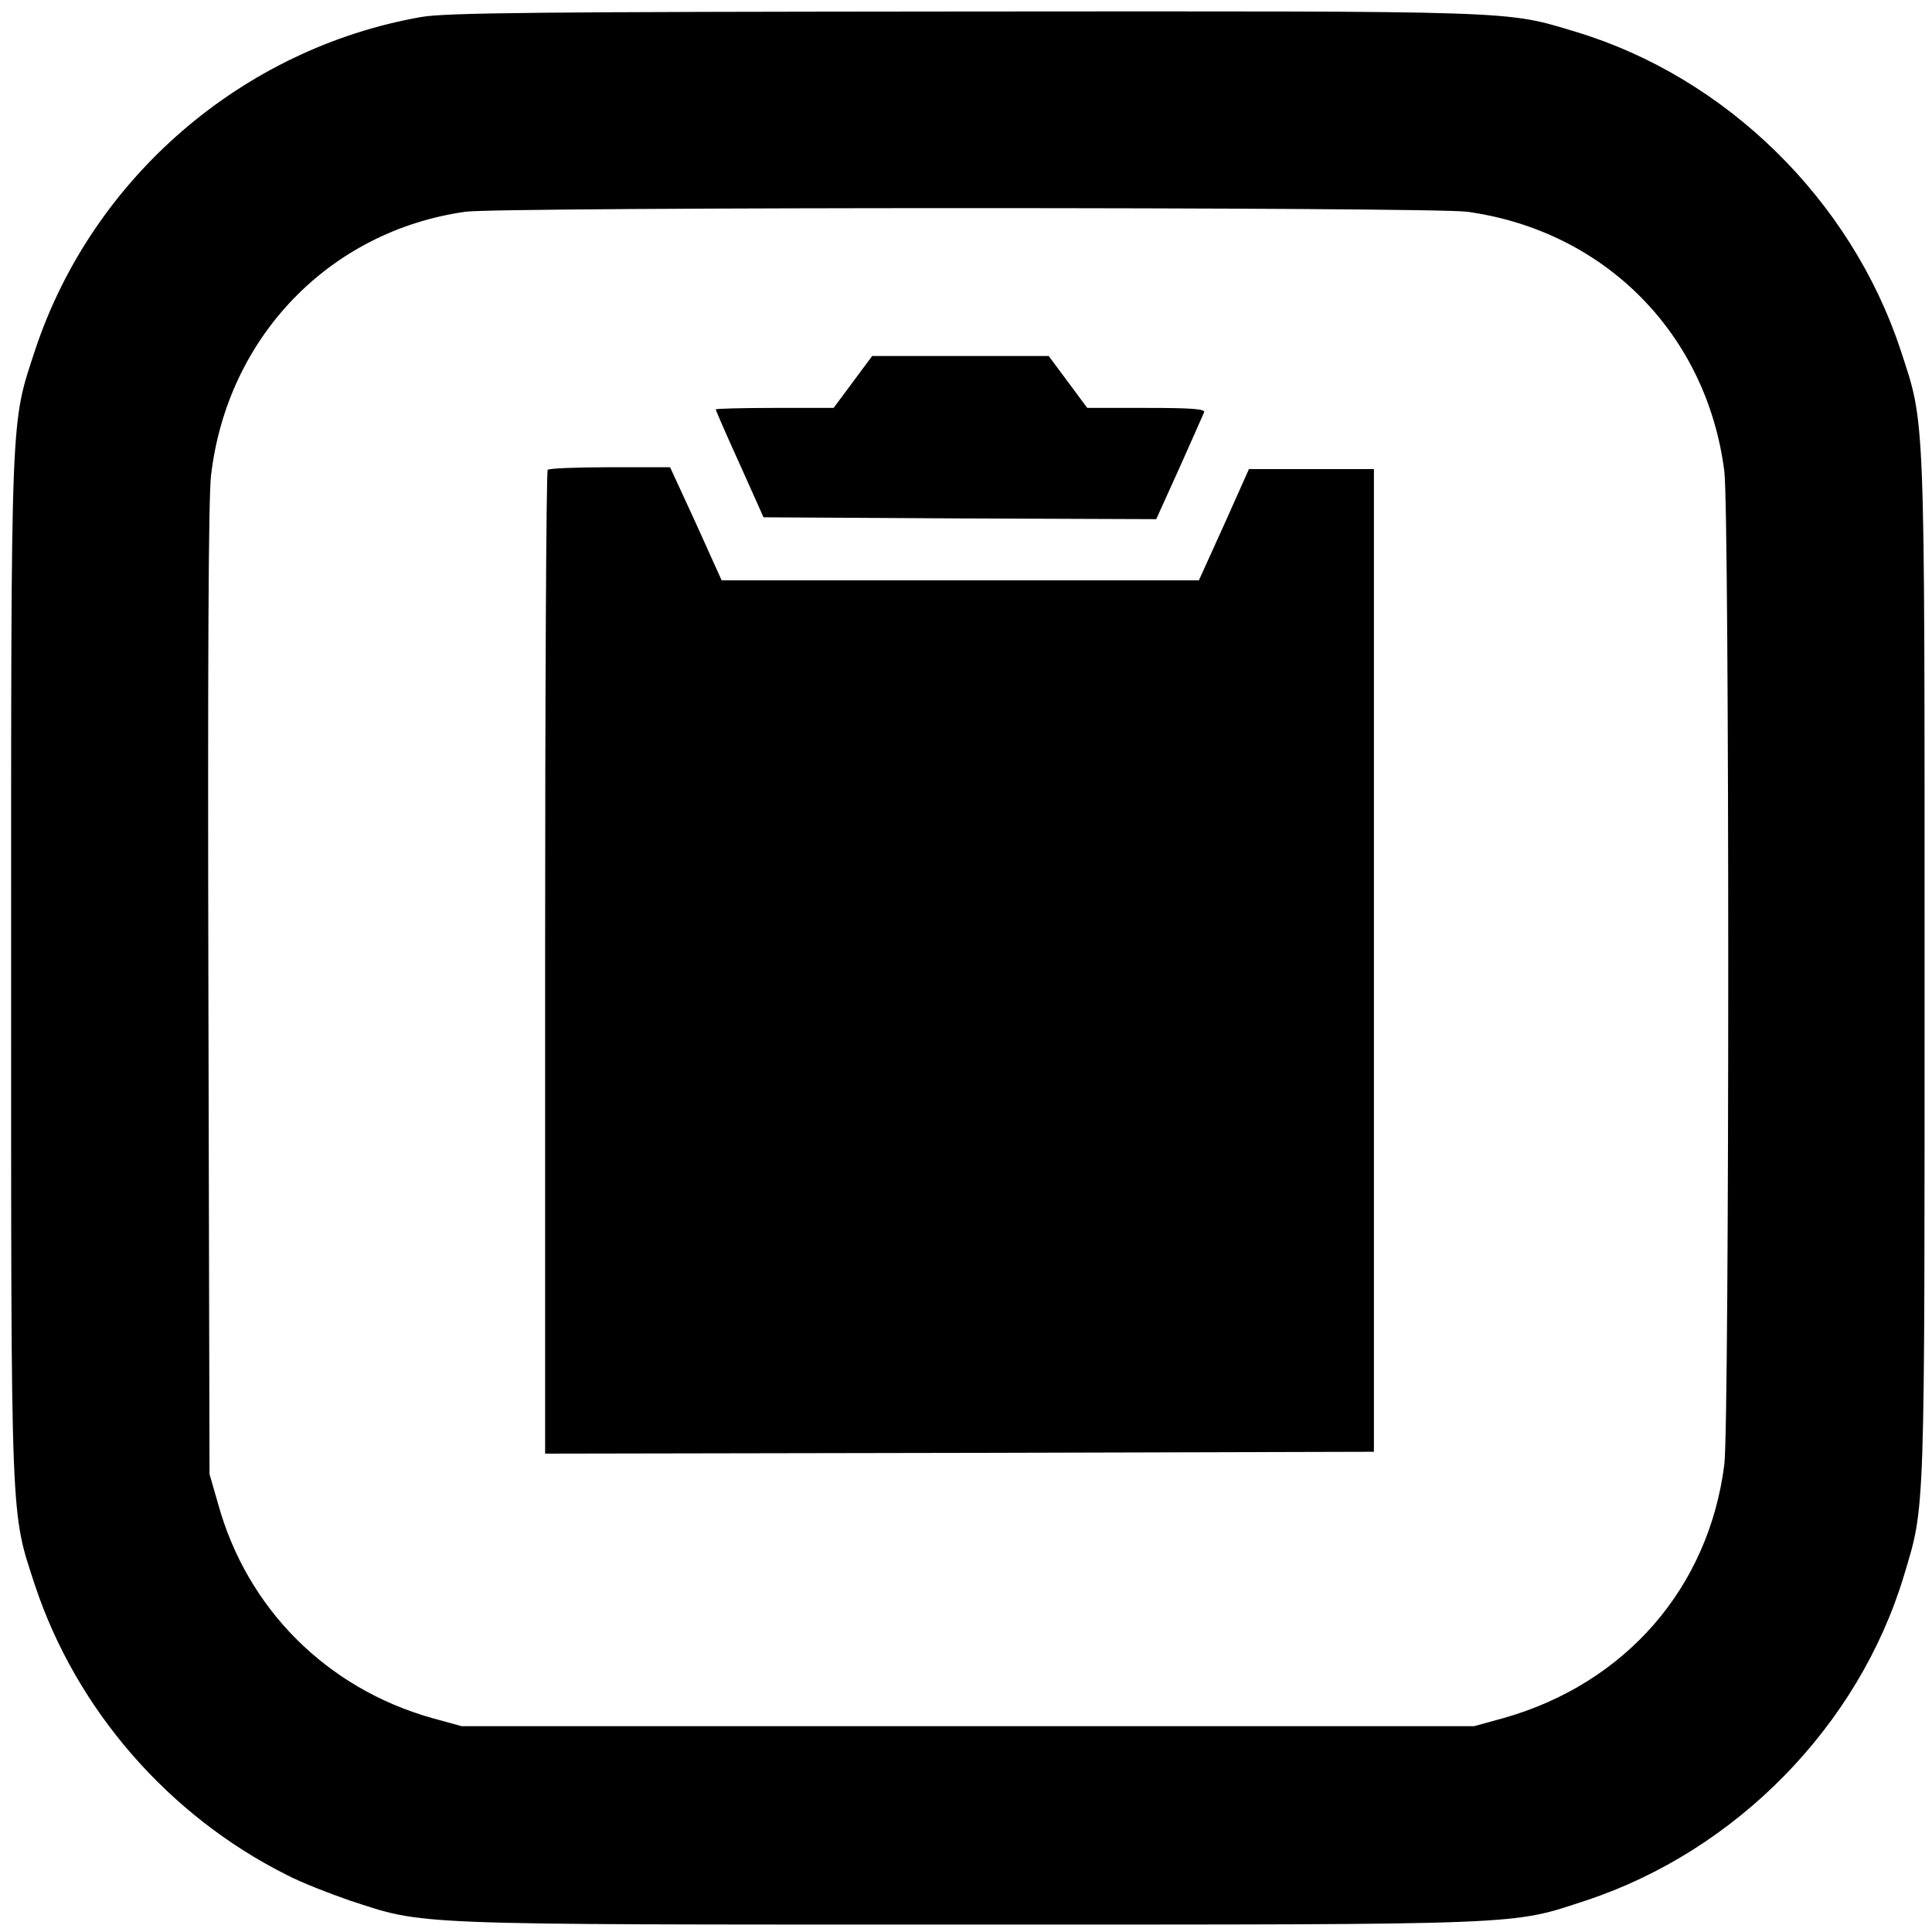 <?xml version="1.0" standalone="no"?>
<!DOCTYPE svg PUBLIC "-//W3C//DTD SVG 20010904//EN"
 "http://www.w3.org/TR/2001/REC-SVG-20010904/DTD/svg10.dtd">
<svg version="1.0" xmlns="http://www.w3.org/2000/svg"
 width="521pt" height="521pt" viewBox="0 0 521 521"
 preserveAspectRatio="xMidYMid meet">
<g transform="translate(0,521) scale(0.1,-0.1)"
fill="#000000" stroke="none">
<path d="M1135 5164 c-482 -85 -886 -434 -1040 -897 -67 -205 -65 -143 -65
-1667 0 -1524 -2 -1462 65 -1667 111 -333 359 -619 678 -779 38 -20 115 -50
170 -69 205 -67 143 -65 1667 -65 1524 0 1462 -2 1667 65 405 134 735 471 857
875 58 193 56 142 56 1640 0 1524 2 1462 -65 1667 -134 405 -471 735 -875 857
-193 58 -140 56 -1649 55 -1144 -1 -1400 -3 -1466 -15z m2821 -525 c372 -51
647 -330 694 -700 14 -114 14 -2564 0 -2678 -42 -333 -267 -591 -595 -684
l-80 -22 -1365 0 -1365 0 -80 22 c-284 80 -499 295 -577 578 l-23 80 -3 1300
c-2 873 0 1330 7 1392 43 373 319 660 686 712 92 13 2607 13 2701 0z"/>
<path d="M2300 4180 l-52 -70 -159 0 c-87 0 -159 -2 -159 -4 0 -2 29 -69 65
-148 l64 -143 529 -3 530 -2 62 137 c34 76 64 144 67 151 4 9 -31 12 -155 12
l-160 0 -52 70 -52 70 -238 0 -238 0 -52 -70z"/>
<path d="M1477 3943 c-4 -3 -7 -602 -7 -1330 l0 -1323 1118 2 1117 3 0 1325 0
1325 -169 0 -168 0 -67 -150 -68 -150 -643 0 -644 0 -69 153 -70 152 -162 0
c-89 0 -165 -3 -168 -7z"/>
</g>
</svg>

